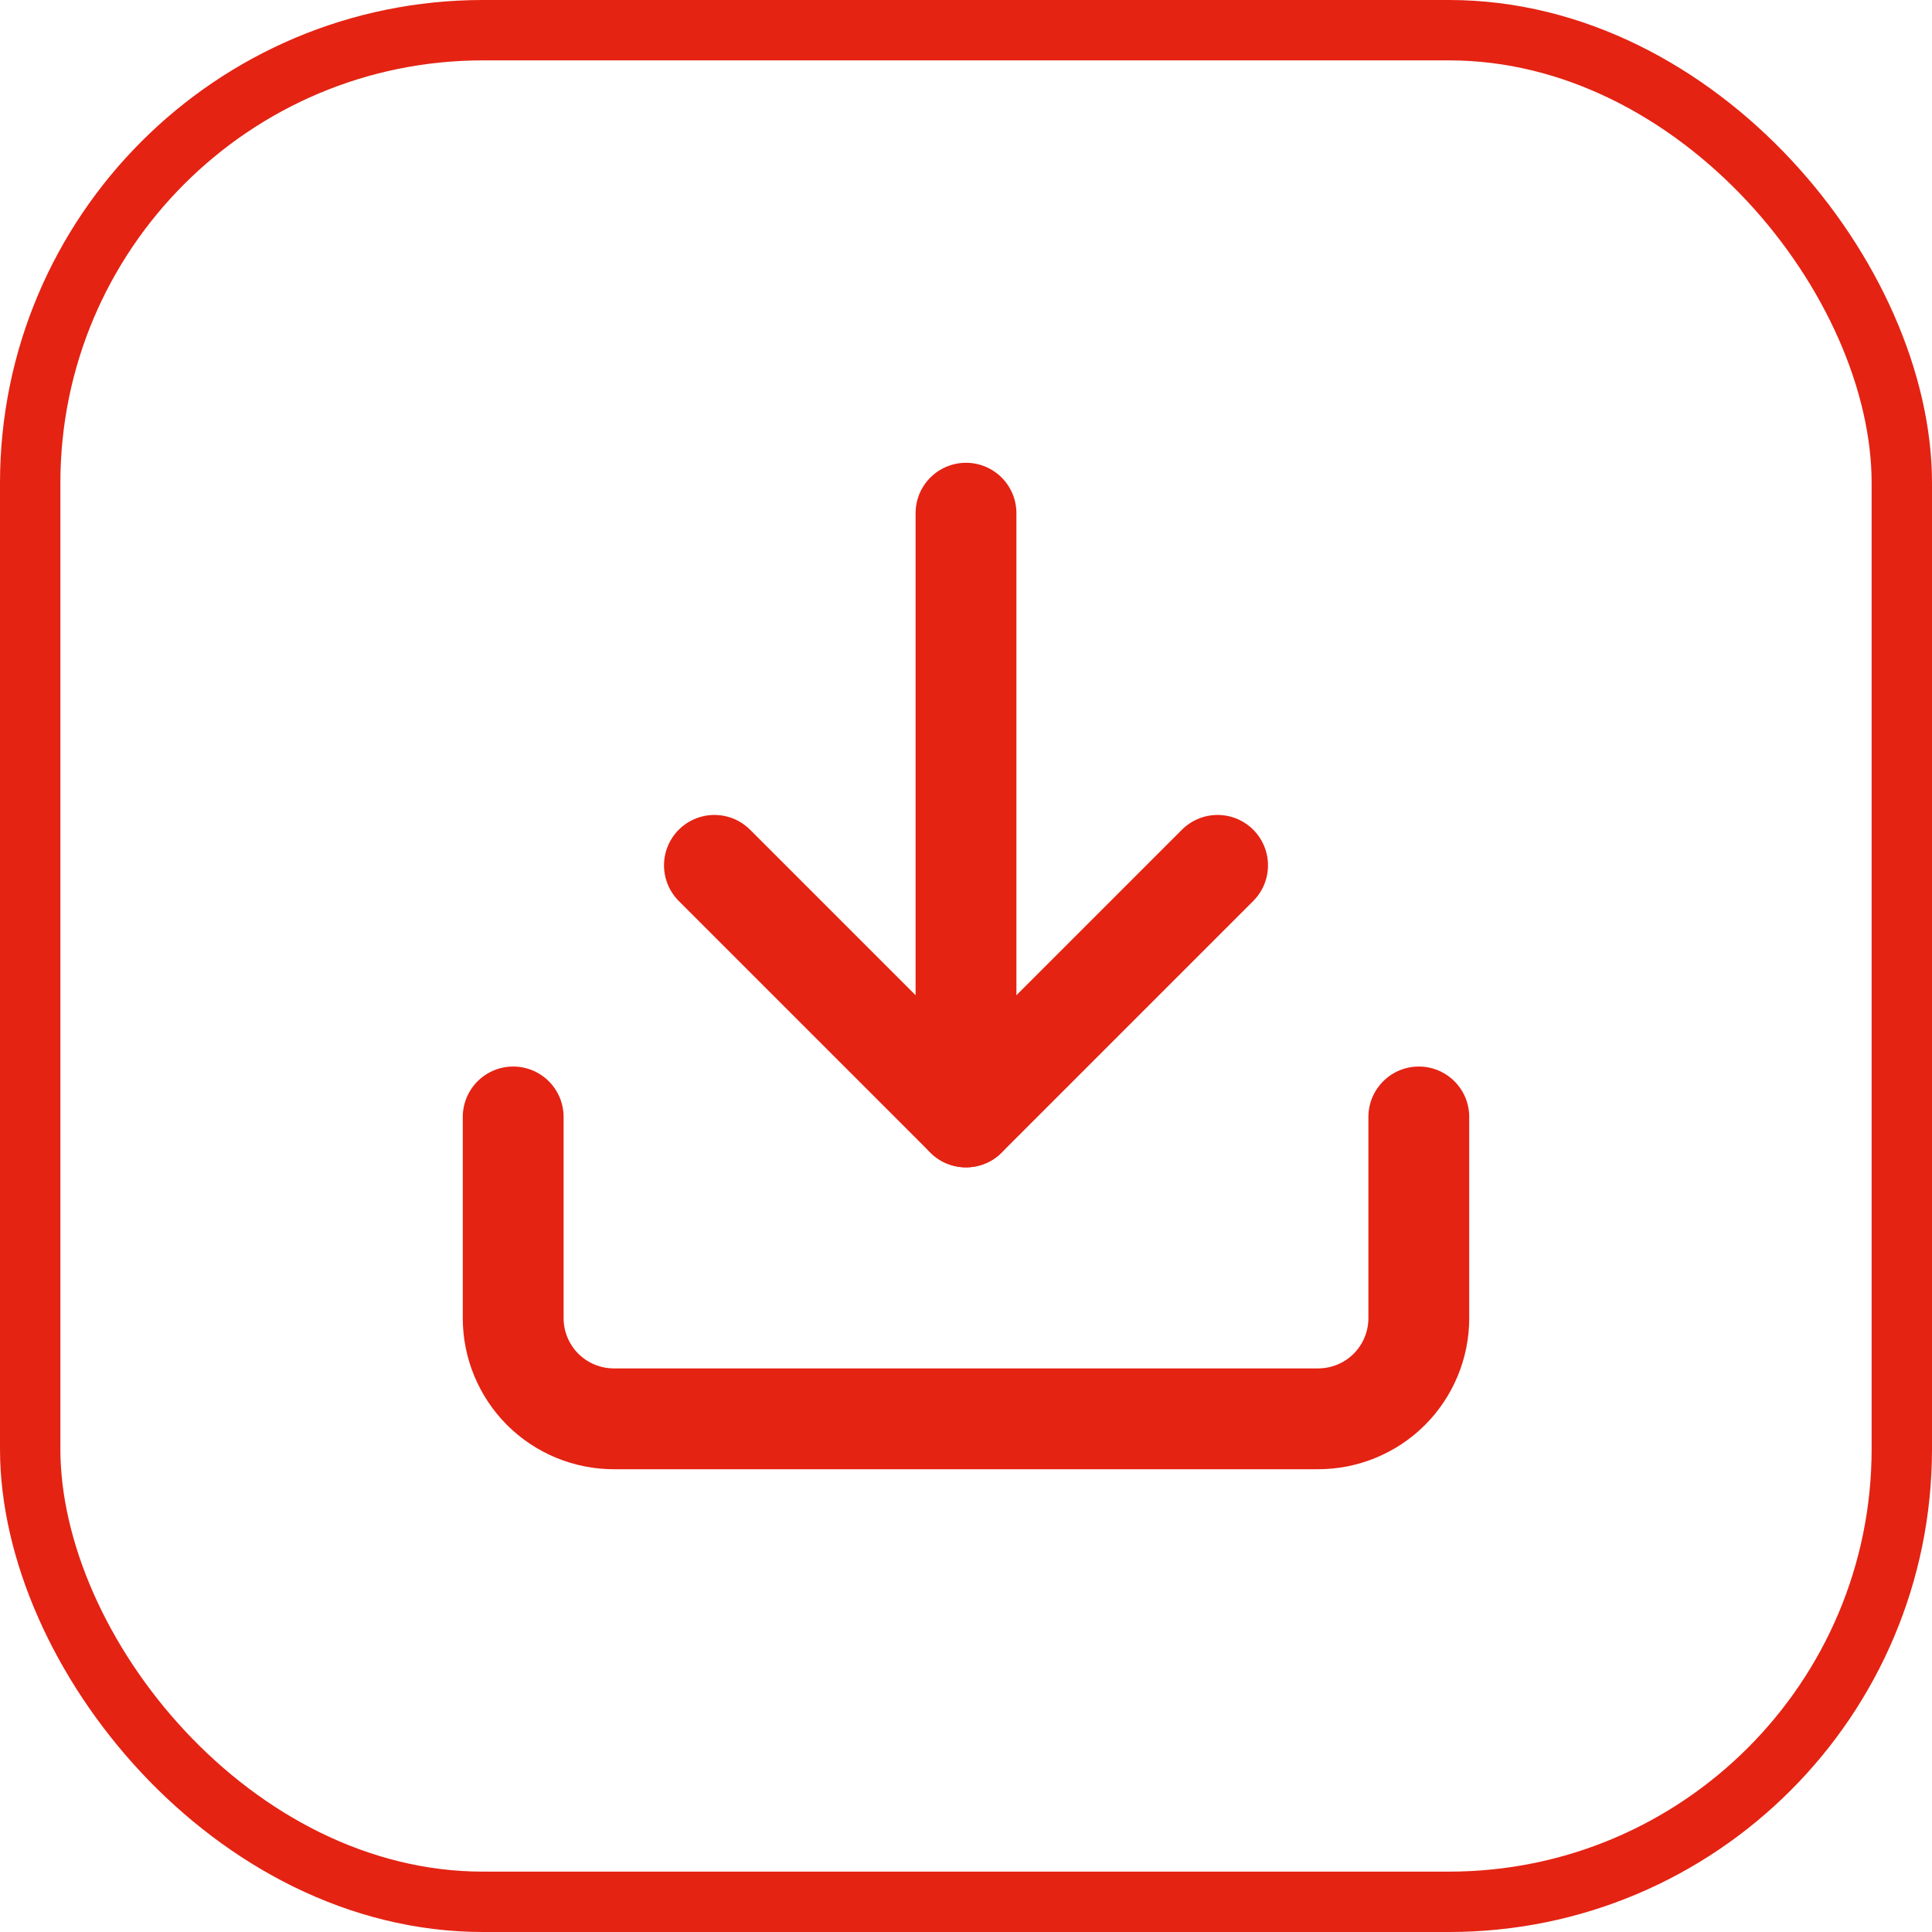 <svg width="32" height="32" viewBox="0 0 32 32" fill="none" xmlns="http://www.w3.org/2000/svg">
<rect x="0.5" y="0.5" width="31" height="31" rx="7.5" stroke="#E42313"/>
<path d="M23.5 18.5V21.833C23.5 22.275 23.324 22.699 23.012 23.012C22.699 23.324 22.275 23.5 21.833 23.5H10.167C9.725 23.5 9.301 23.324 8.988 23.012C8.676 22.699 8.5 22.275 8.5 21.833V18.5" stroke="#E42313" stroke-width="1.67" stroke-linecap="round" stroke-linejoin="round"/>
<path d="M11.833 14.333L16 18.5L20.167 14.333" stroke="#E42313" stroke-width="1.67" stroke-linecap="round" stroke-linejoin="round"/>
<path d="M16 18.5V8.5" stroke="#E42313" stroke-width="1.67" stroke-linecap="round" stroke-linejoin="round"/>
</svg>
